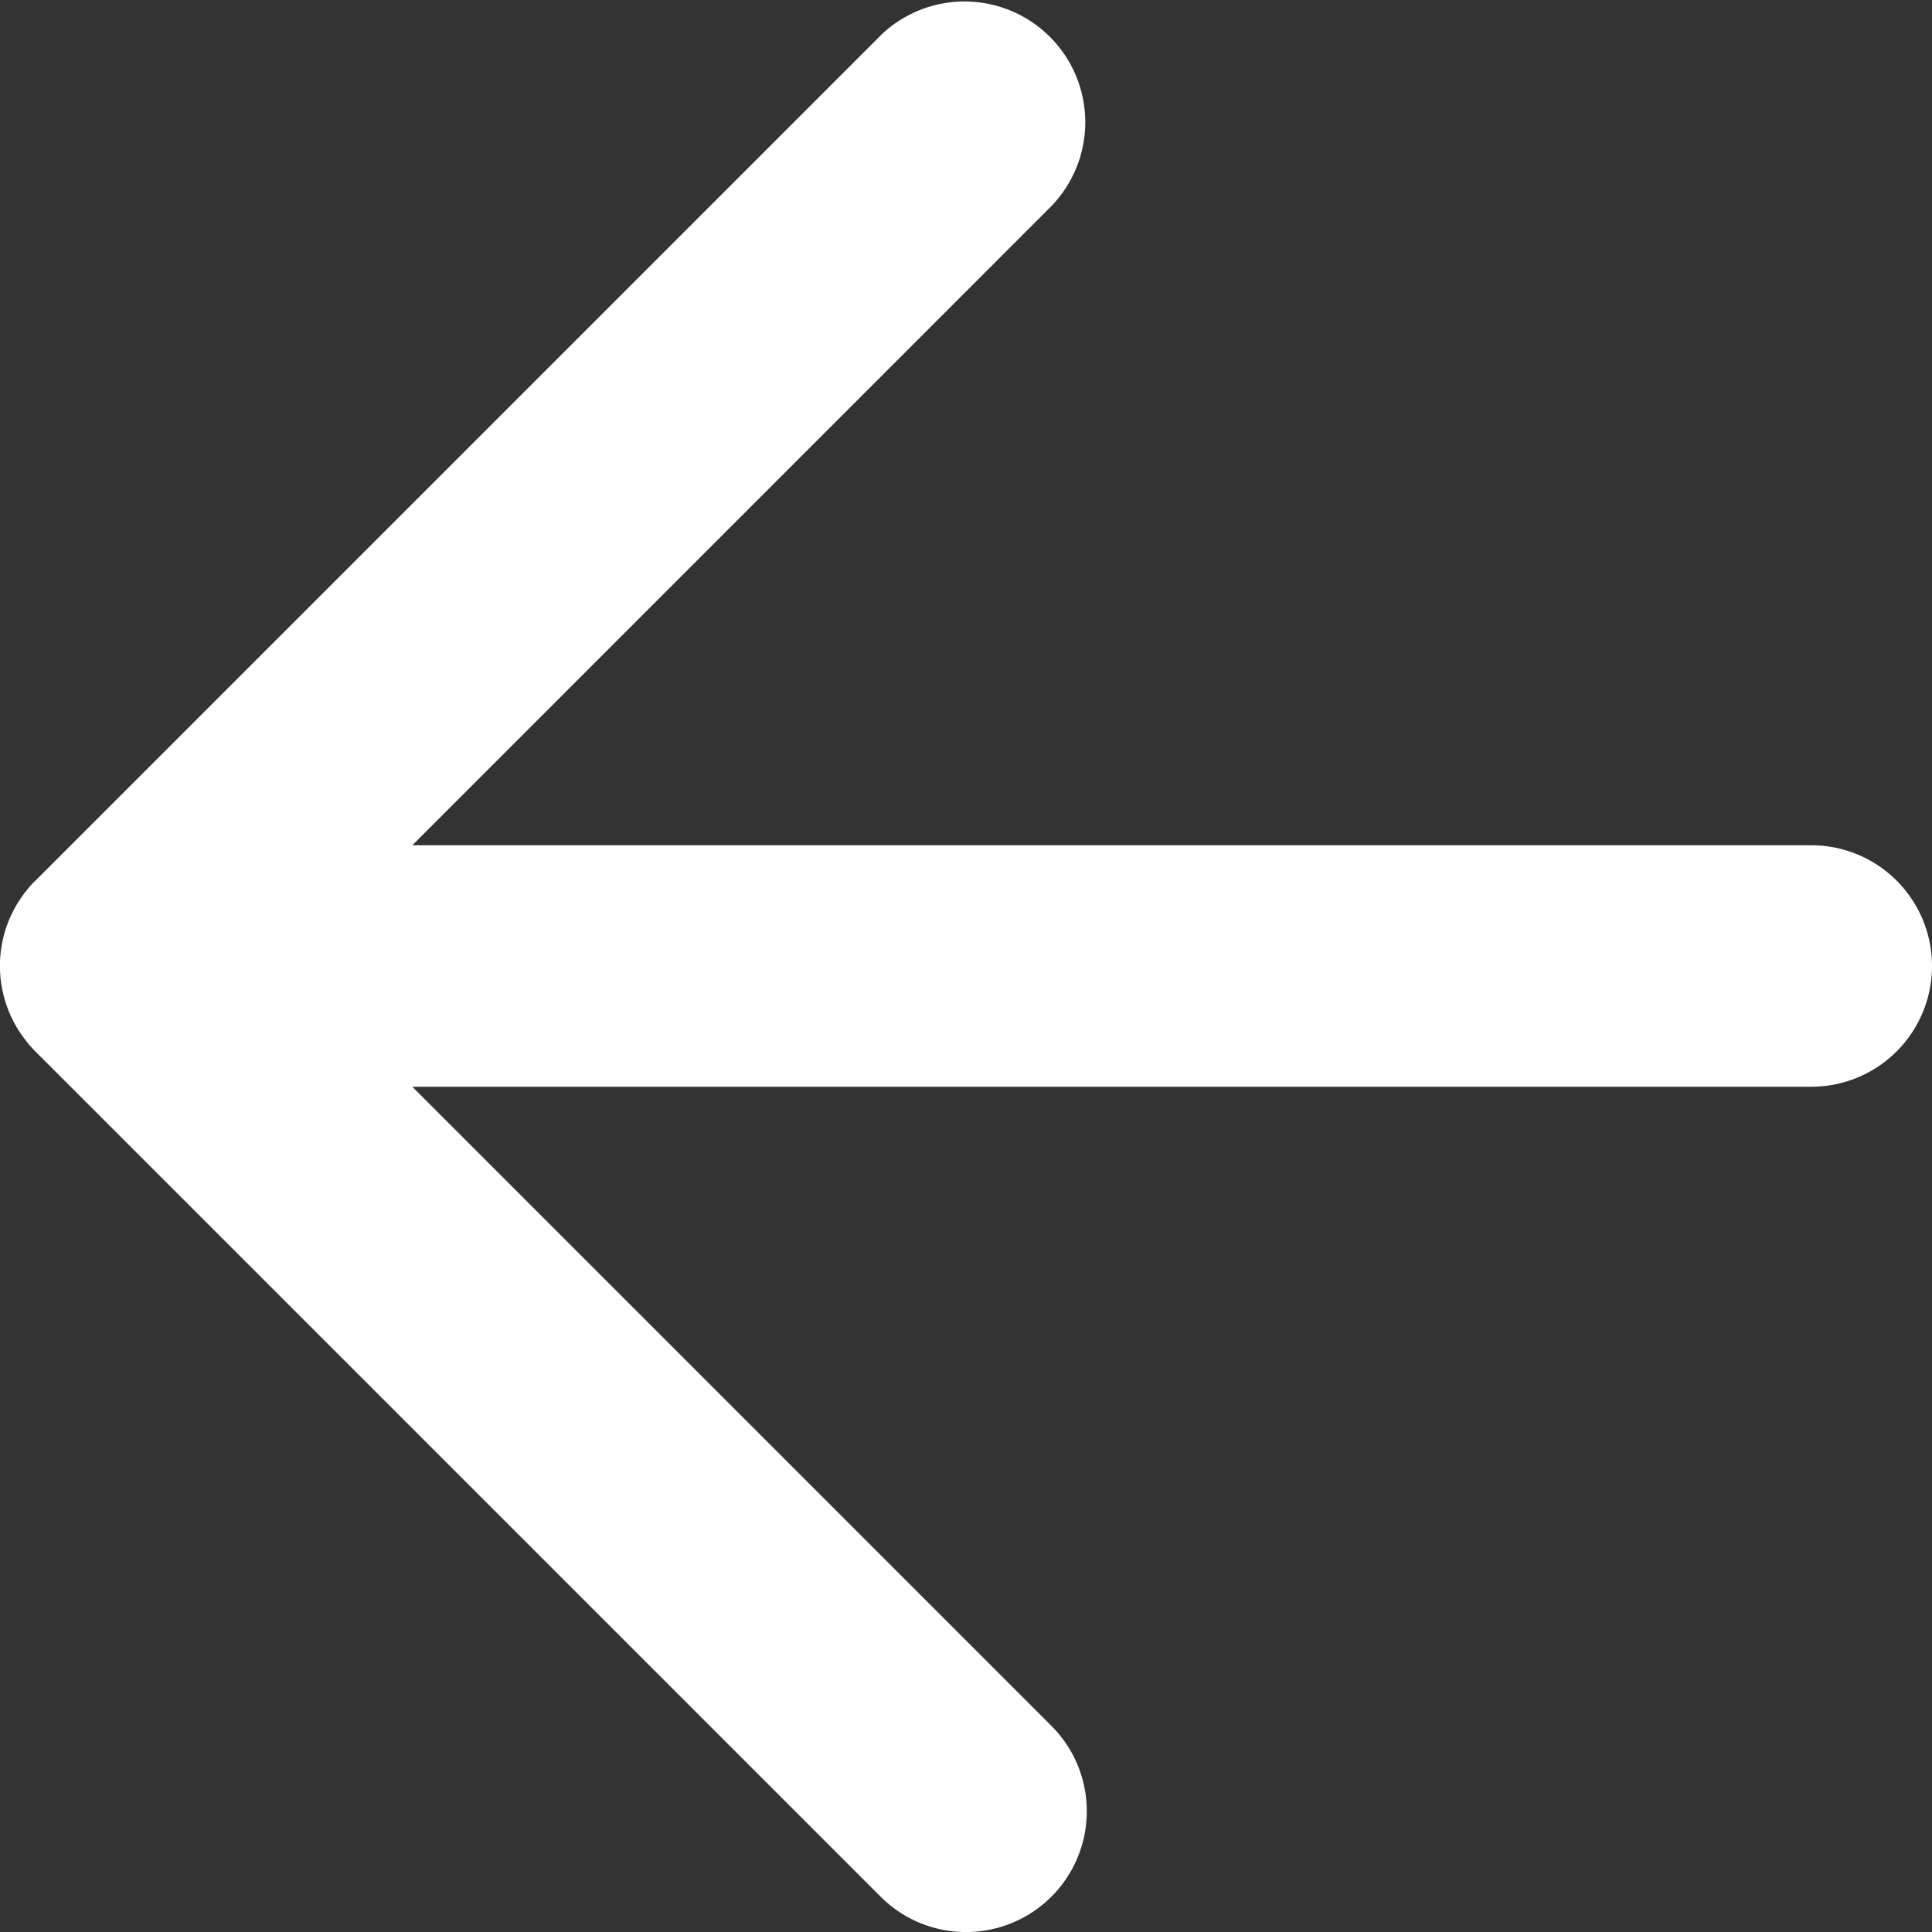 <svg width="24" height="24" xmlns="http://www.w3.org/2000/svg">
    <rect width="100%" height="100%" fill="#333333" stroke="none"/>
    <path d="M10.94.44.44 10.94l-.02.02a1.509 1.509 0 0 0-.063.068l.082-.089a1.516 1.516 0 0 0-.274.376 1.495 1.495 0 0 0 .16 1.616 1.32 1.32 0 0 0 .114.13l10.5 10.5a1.5 1.5 0 0 0 2.122-2.122L5.122 13.5H22.5a1.5 1.5 0 0 0 0-3H5.122l7.939-7.94A1.5 1.5 0 0 0 10.939.44z" fill="#FFF" fill-rule="nonzero"/>
</svg>
